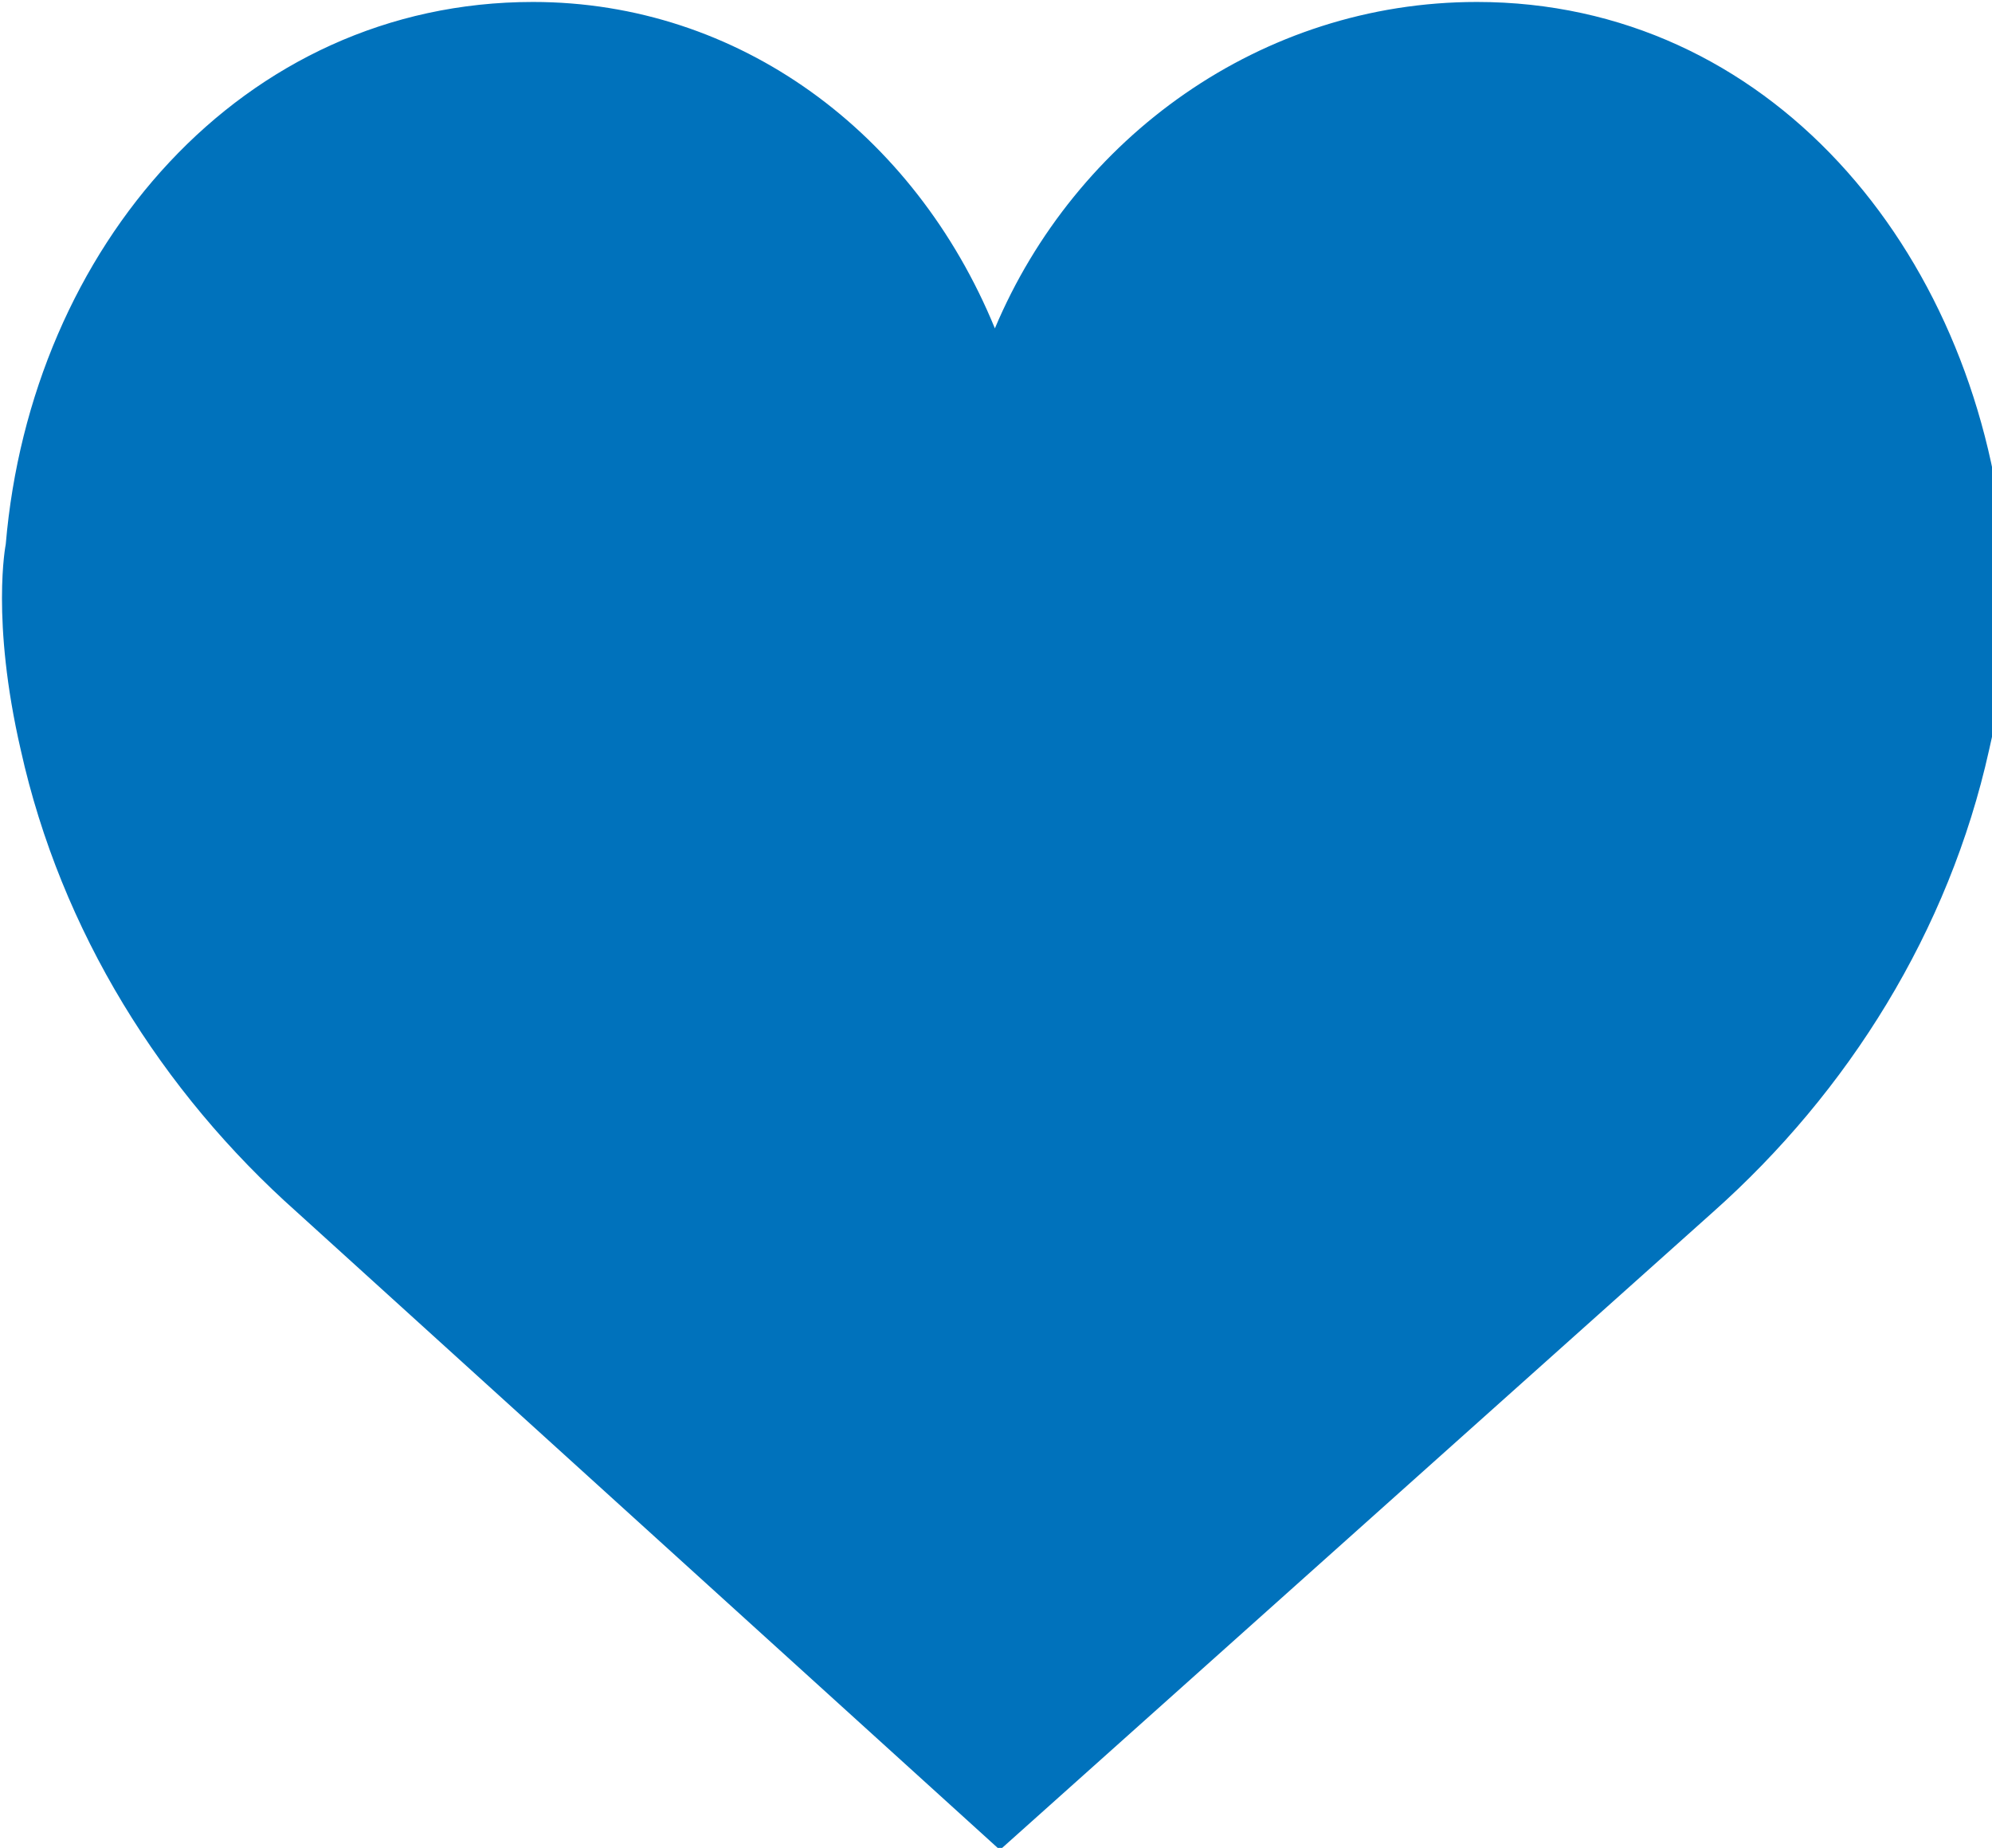 <?xml version="1.0" encoding="UTF-8" standalone="no"?>
<!-- Generator: Adobe Illustrator 21.0.0, SVG Export Plug-In . SVG Version: 6.00 Build 0)  -->

<svg
   xmlns:dc="http://purl.org/dc/elements/1.1/"
   xmlns:cc="http://creativecommons.org/ns#"
   xmlns:rdf="http://www.w3.org/1999/02/22-rdf-syntax-ns#"
   xmlns:svg="http://www.w3.org/2000/svg"
   xmlns="http://www.w3.org/2000/svg"
   xmlns:xlink="http://www.w3.org/1999/xlink"
   xmlns:sodipodi="http://sodipodi.sourceforge.net/DTD/sodipodi-0.dtd"
   xmlns:inkscape="http://www.inkscape.org/namespaces/inkscape"
   version="1.1"
   id="Слой_1"
   x="0px"
   y="0px"
   viewBox="0 0 43.125 40"
   xml:space="preserve"
   inkscape:version="0.91 r13725"
   sodipodi:docname="heart.svg"
   width="43.125"
   height="40"><defs
     id="defs19" /><sodipodi:namedview
     pagecolor="#ffffff"
     bordercolor="#666666"
     borderopacity="1"
     objecttolerance="10"
     gridtolerance="10"
     guidetolerance="10"
     inkscape:pageopacity="0"
     inkscape:pageshadow="2"
     inkscape:window-width="1536"
     inkscape:window-height="811"
     id="namedview17"
     showgrid="false"
     fit-margin-top="0"
     fit-margin-left="0"
     fit-margin-right="0"
     fit-margin-bottom="0"
     inkscape:zoom="0.1668772"
     inkscape:cx="-1444.6344"
     inkscape:cy="152.45386"
     inkscape:window-x="-8"
     inkscape:window-y="22"
     inkscape:window-maximized="1"
     inkscape:current-layer="Слой_1" /><style
     type="text/css"
     id="style3">
	.st0{clip-path:url(#SVGID_2_);fill:#0072BC;}
</style><g
     id="g5"
     transform="matrix(1.087,0,0,1.087,-1065.353,-1067.609)"><g
       id="g7"><defs
         id="defs9"><rect
           id="SVGID_1_"
           x="980"
           y="982"
           width="39.8"
           height="37.9" /></defs><clipPath
         id="SVGID_2_"><use
           xlink:href="#SVGID_1_"
           style="overflow:visible"
           id="use13"
           x="0"
           y="0"
           width="100%"
           height="100%" /></clipPath><path
         class="st0"
         d="m 999.9,988.7 c 1.6,-3.8 5.3,-6.5 9.6,-6.5 5.8,0 9.9,4.9 10.5,10.8 0,0 0.3,1.5 -0.3,4.1 -0.8,3.6 -2.8,6.8 -5.5,9.2 l -14.2,12.7 -14,-12.7 c -2.7,-2.4 -4.7,-5.6 -5.5,-9.2 -0.6,-2.6 -0.3,-4.1 -0.3,-4.1 0.5,-5.9 4.7,-10.8 10.5,-10.8 4.1,0 7.6,2.6 9.2,6.5 l 0,0 z m 0,0"
         id="path15"
         clip-path="url(#SVGID_2_)"
         inkscape:connector-curvature="0"
         style="fill:#0072bc" /></g></g></svg>